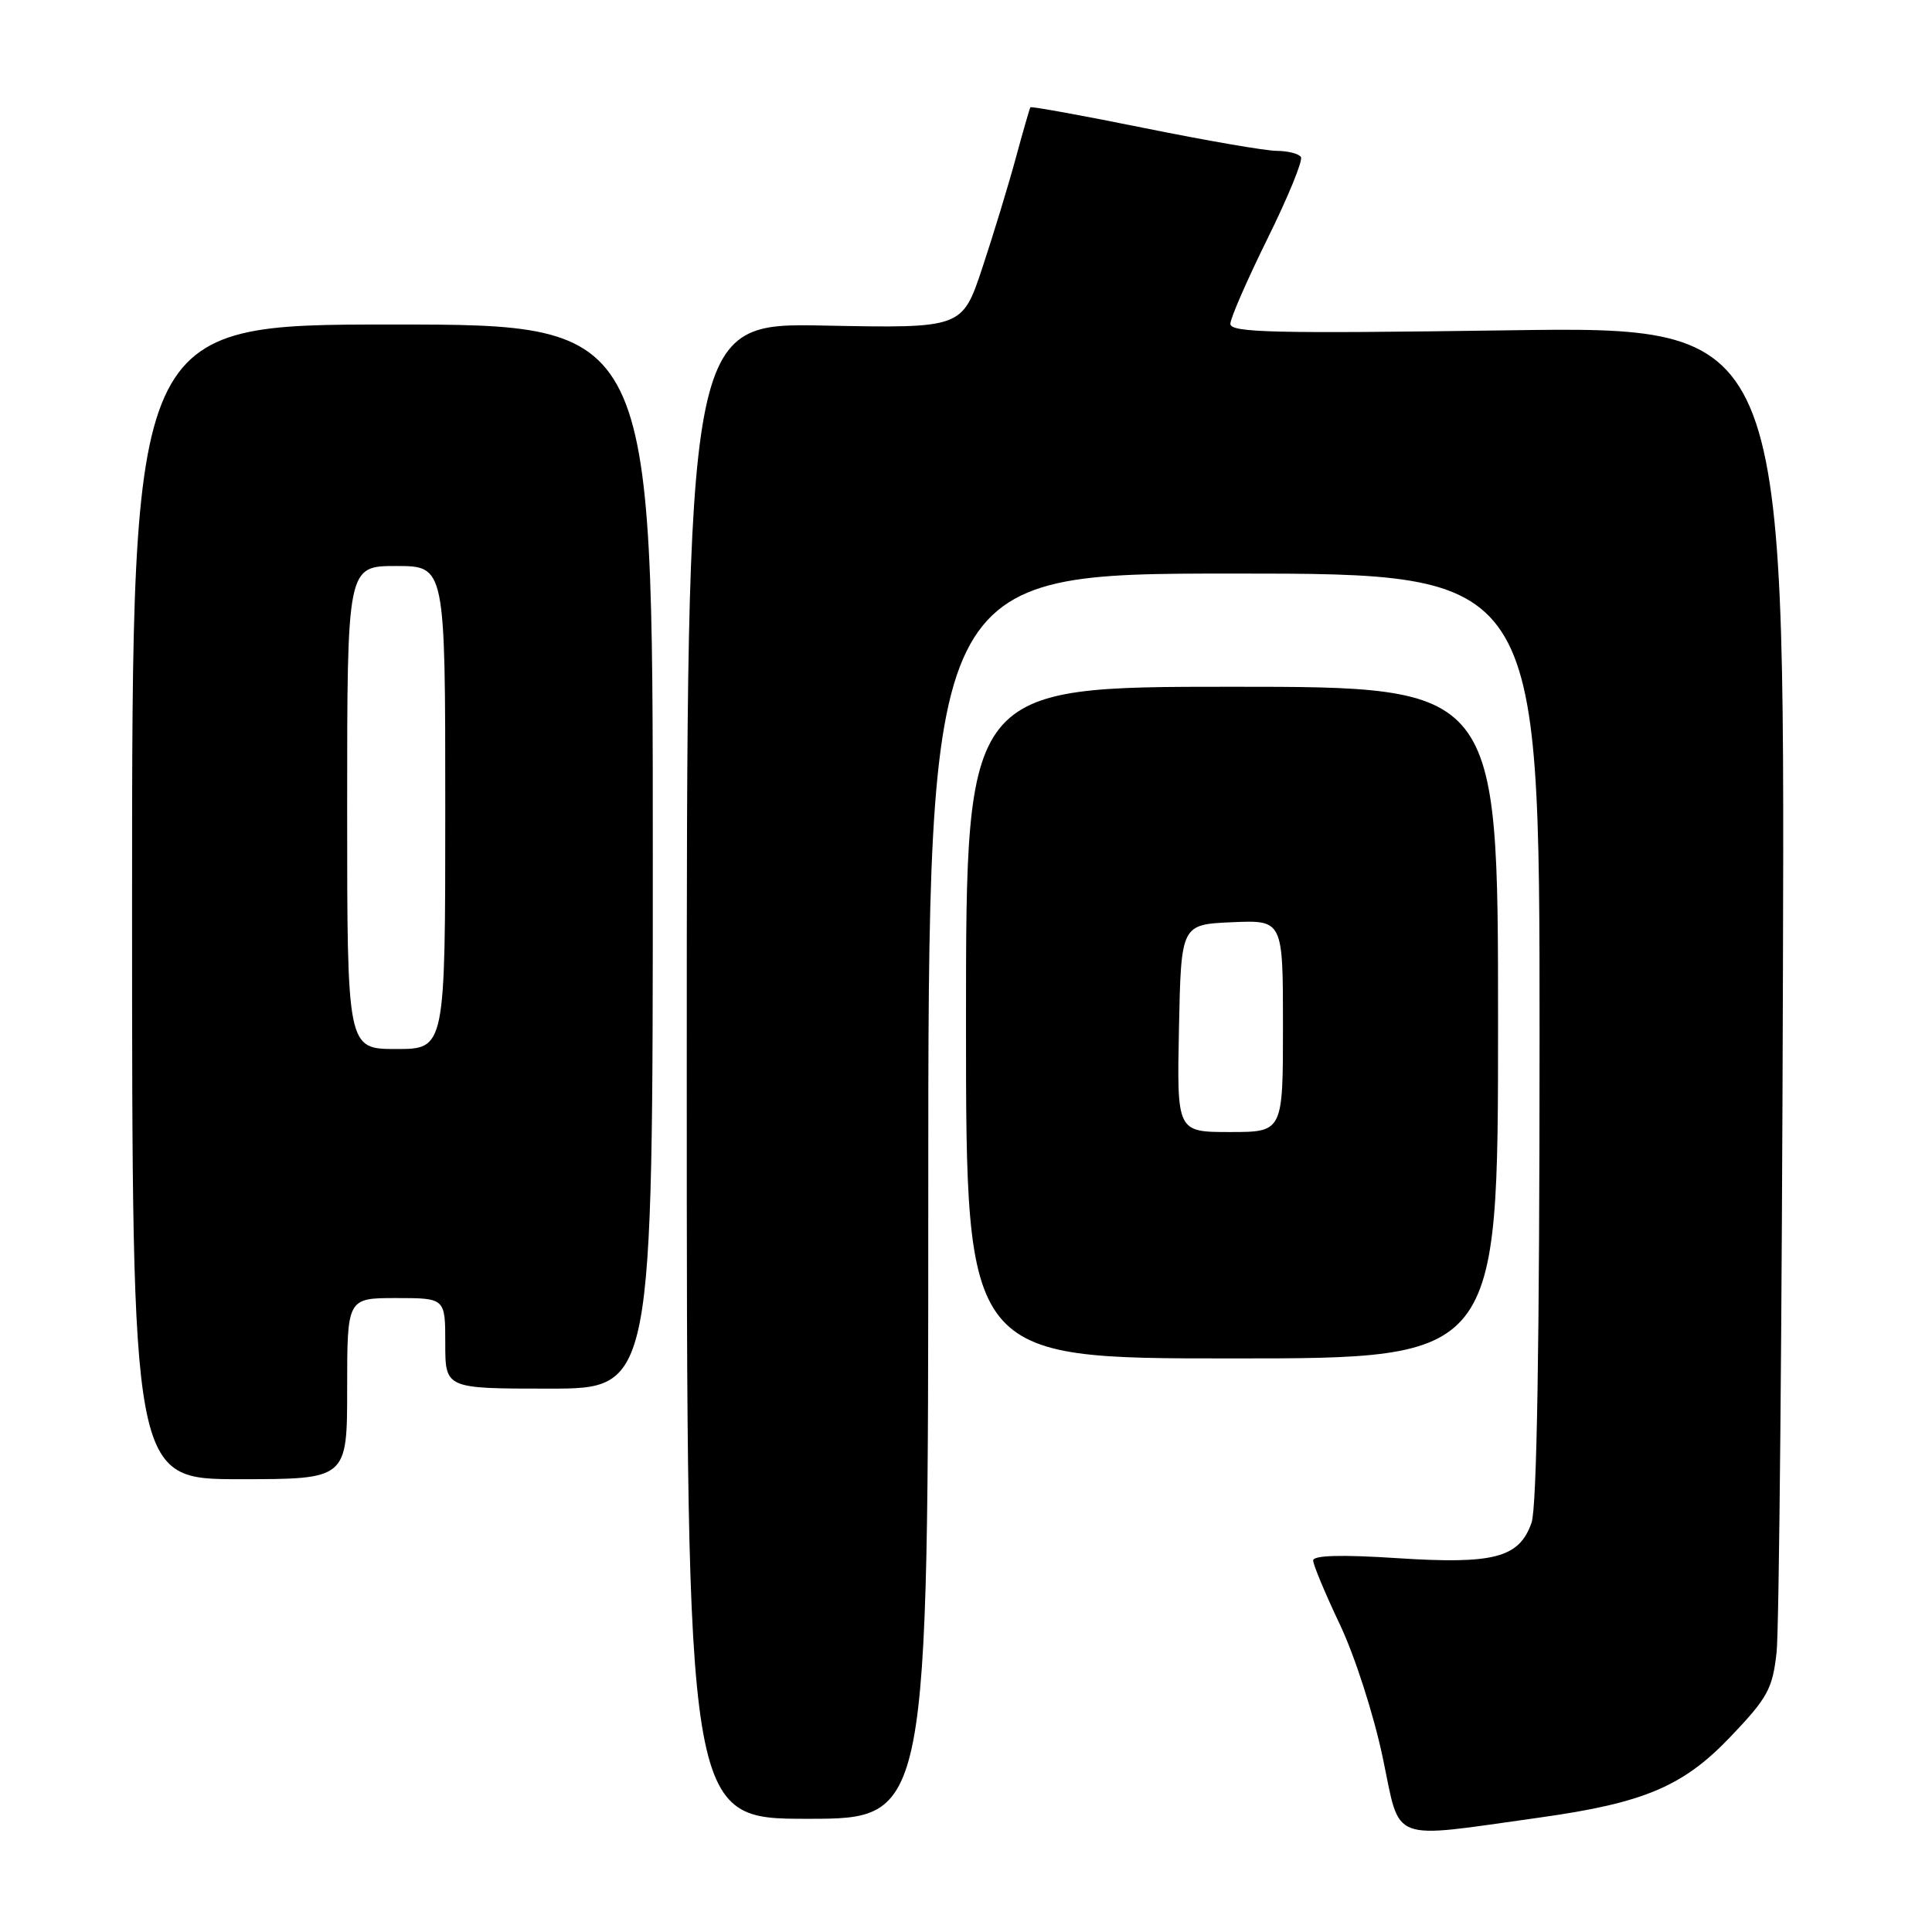 <?xml version="1.0" encoding="UTF-8" standalone="no"?>
<!DOCTYPE svg PUBLIC "-//W3C//DTD SVG 1.1//EN" "http://www.w3.org/Graphics/SVG/1.1/DTD/svg11.dtd" >
<svg xmlns="http://www.w3.org/2000/svg" xmlns:xlink="http://www.w3.org/1999/xlink" version="1.1" viewBox="0 0 256 256">
 <g >
 <path fill="currentColor"
d=" M 203.98 240.84 C 217.81 238.91 223.02 236.71 229.25 230.18 C 234.25 224.94 234.87 223.79 235.41 218.92 C 235.74 215.94 236.12 175.19 236.25 128.37 C 236.50 43.24 236.50 43.24 199.75 43.77 C 168.68 44.21 163.01 44.08 163.03 42.90 C 163.05 42.13 165.28 37.03 167.98 31.56 C 170.68 26.10 172.66 21.26 172.38 20.81 C 172.11 20.37 170.67 20.00 169.19 19.99 C 167.71 19.99 159.80 18.62 151.61 16.96 C 143.42 15.30 136.63 14.07 136.53 14.22 C 136.43 14.38 135.55 17.42 134.58 21.00 C 133.61 24.58 131.62 31.10 130.16 35.50 C 127.50 43.50 127.50 43.50 109.25 43.14 C 91.00 42.78 91.00 42.78 91.00 141.89 C 91.00 241.00 91.00 241.00 107.00 241.00 C 123.00 241.00 123.00 241.00 123.00 158.50 C 123.00 76.00 123.00 76.00 163.50 76.00 C 204.00 76.00 204.00 76.00 204.00 137.35 C 204.00 178.17 203.64 199.72 202.94 201.76 C 201.31 206.42 197.99 207.30 185.08 206.46 C 177.71 205.98 174.00 206.09 174.00 206.77 C 174.00 207.33 175.59 211.14 177.53 215.23 C 179.51 219.39 182.02 227.18 183.22 232.89 C 185.63 244.34 183.84 243.65 203.98 240.84 Z  M 46.00 184.00 C 46.00 172.00 46.00 172.00 52.50 172.00 C 59.00 172.00 59.00 172.00 59.00 178.00 C 59.00 184.00 59.00 184.00 72.75 184.00 C 86.50 184.00 86.50 184.00 86.50 113.50 C 86.50 43.00 86.50 43.00 52.00 43.00 C 17.50 43.00 17.50 43.00 17.50 119.50 C 17.50 196.00 17.50 196.00 31.75 196.00 C 46.00 196.00 46.00 196.00 46.00 184.00 Z  M 198.50 135.50 C 198.50 91.00 198.50 91.00 163.25 91.00 C 128.00 91.00 128.00 91.00 128.00 135.50 C 128.00 180.00 128.00 180.00 163.25 180.00 C 198.50 180.00 198.50 180.00 198.50 135.50 Z  M 46.00 107.00 C 46.00 75.00 46.00 75.00 52.50 75.00 C 59.00 75.00 59.00 75.00 59.00 107.00 C 59.00 139.00 59.00 139.00 52.50 139.00 C 46.00 139.00 46.00 139.00 46.00 107.00 Z  M 156.22 136.25 C 156.50 122.50 156.50 122.50 163.25 122.20 C 170.00 121.91 170.00 121.91 170.00 135.95 C 170.00 150.00 170.00 150.00 162.97 150.00 C 155.94 150.00 155.94 150.00 156.22 136.25 Z "/>
</g>
</svg>